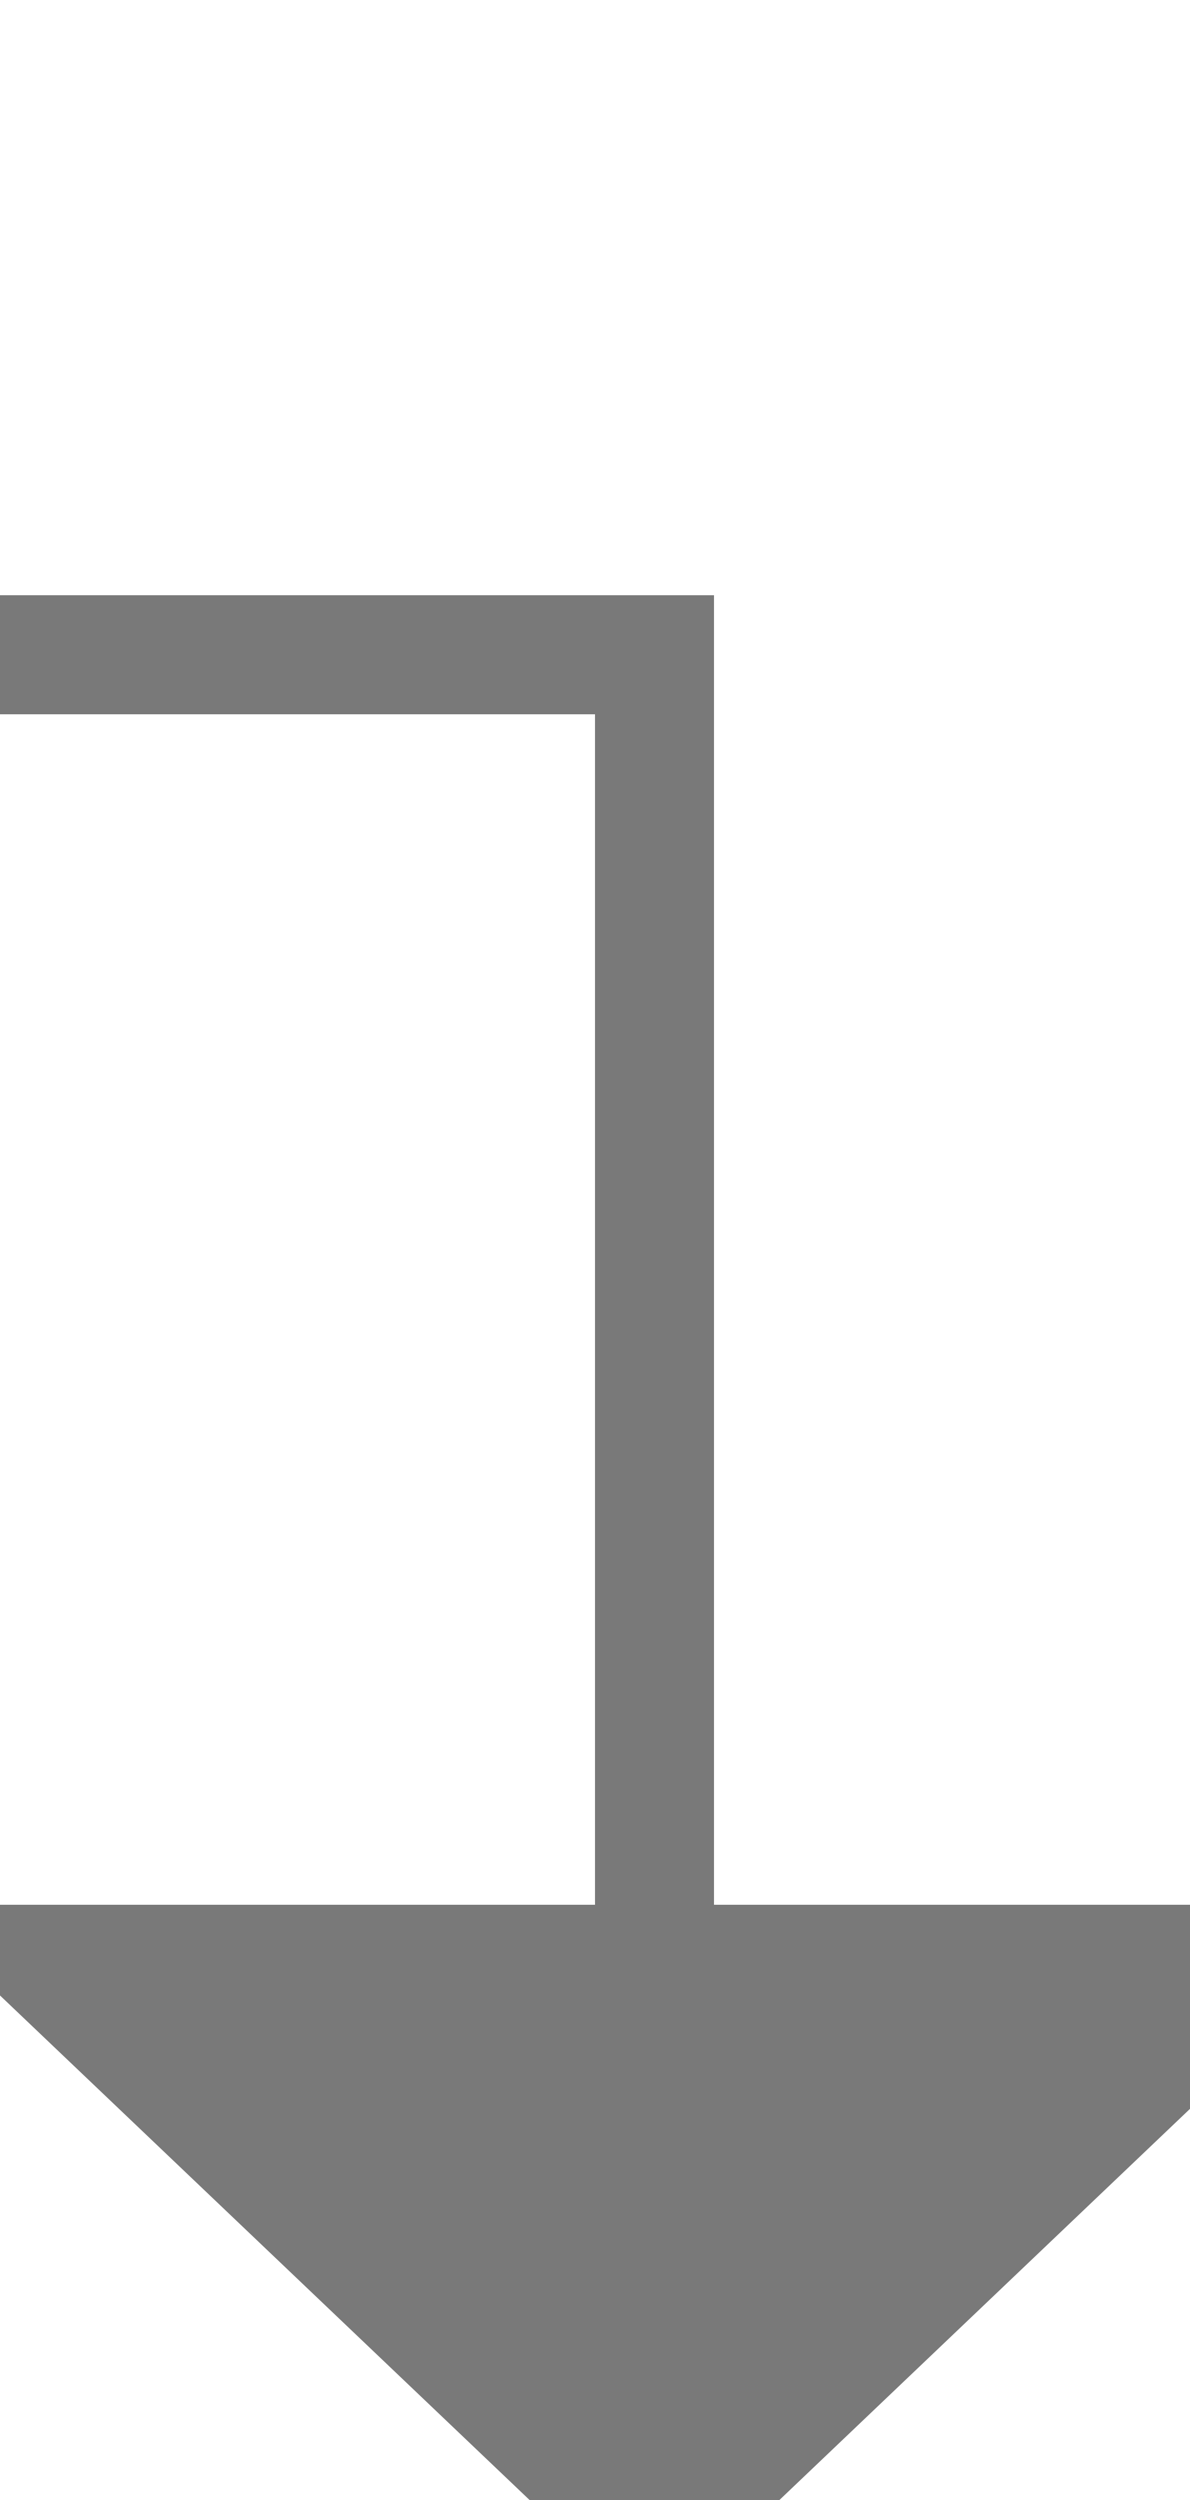 ﻿<?xml version="1.0" encoding="utf-8"?>
<svg version="1.1" xmlns:xlink="http://www.w3.org/1999/xlink" width="10px" height="21px" preserveAspectRatio="xMidYMin meet" viewBox="2919 195  8 21" xmlns="http://www.w3.org/2000/svg">
  <path d="M 966.5 291  L 966.5 200.5  L 2923.5 200.5  L 2923.5 212  " stroke-width="1" stroke="#797979" fill="none" />
  <path d="M 2917.2 211  L 2923.5 217  L 2929.8 211  L 2917.2 211  Z " fill-rule="nonzero" fill="#797979" stroke="none" />
</svg>